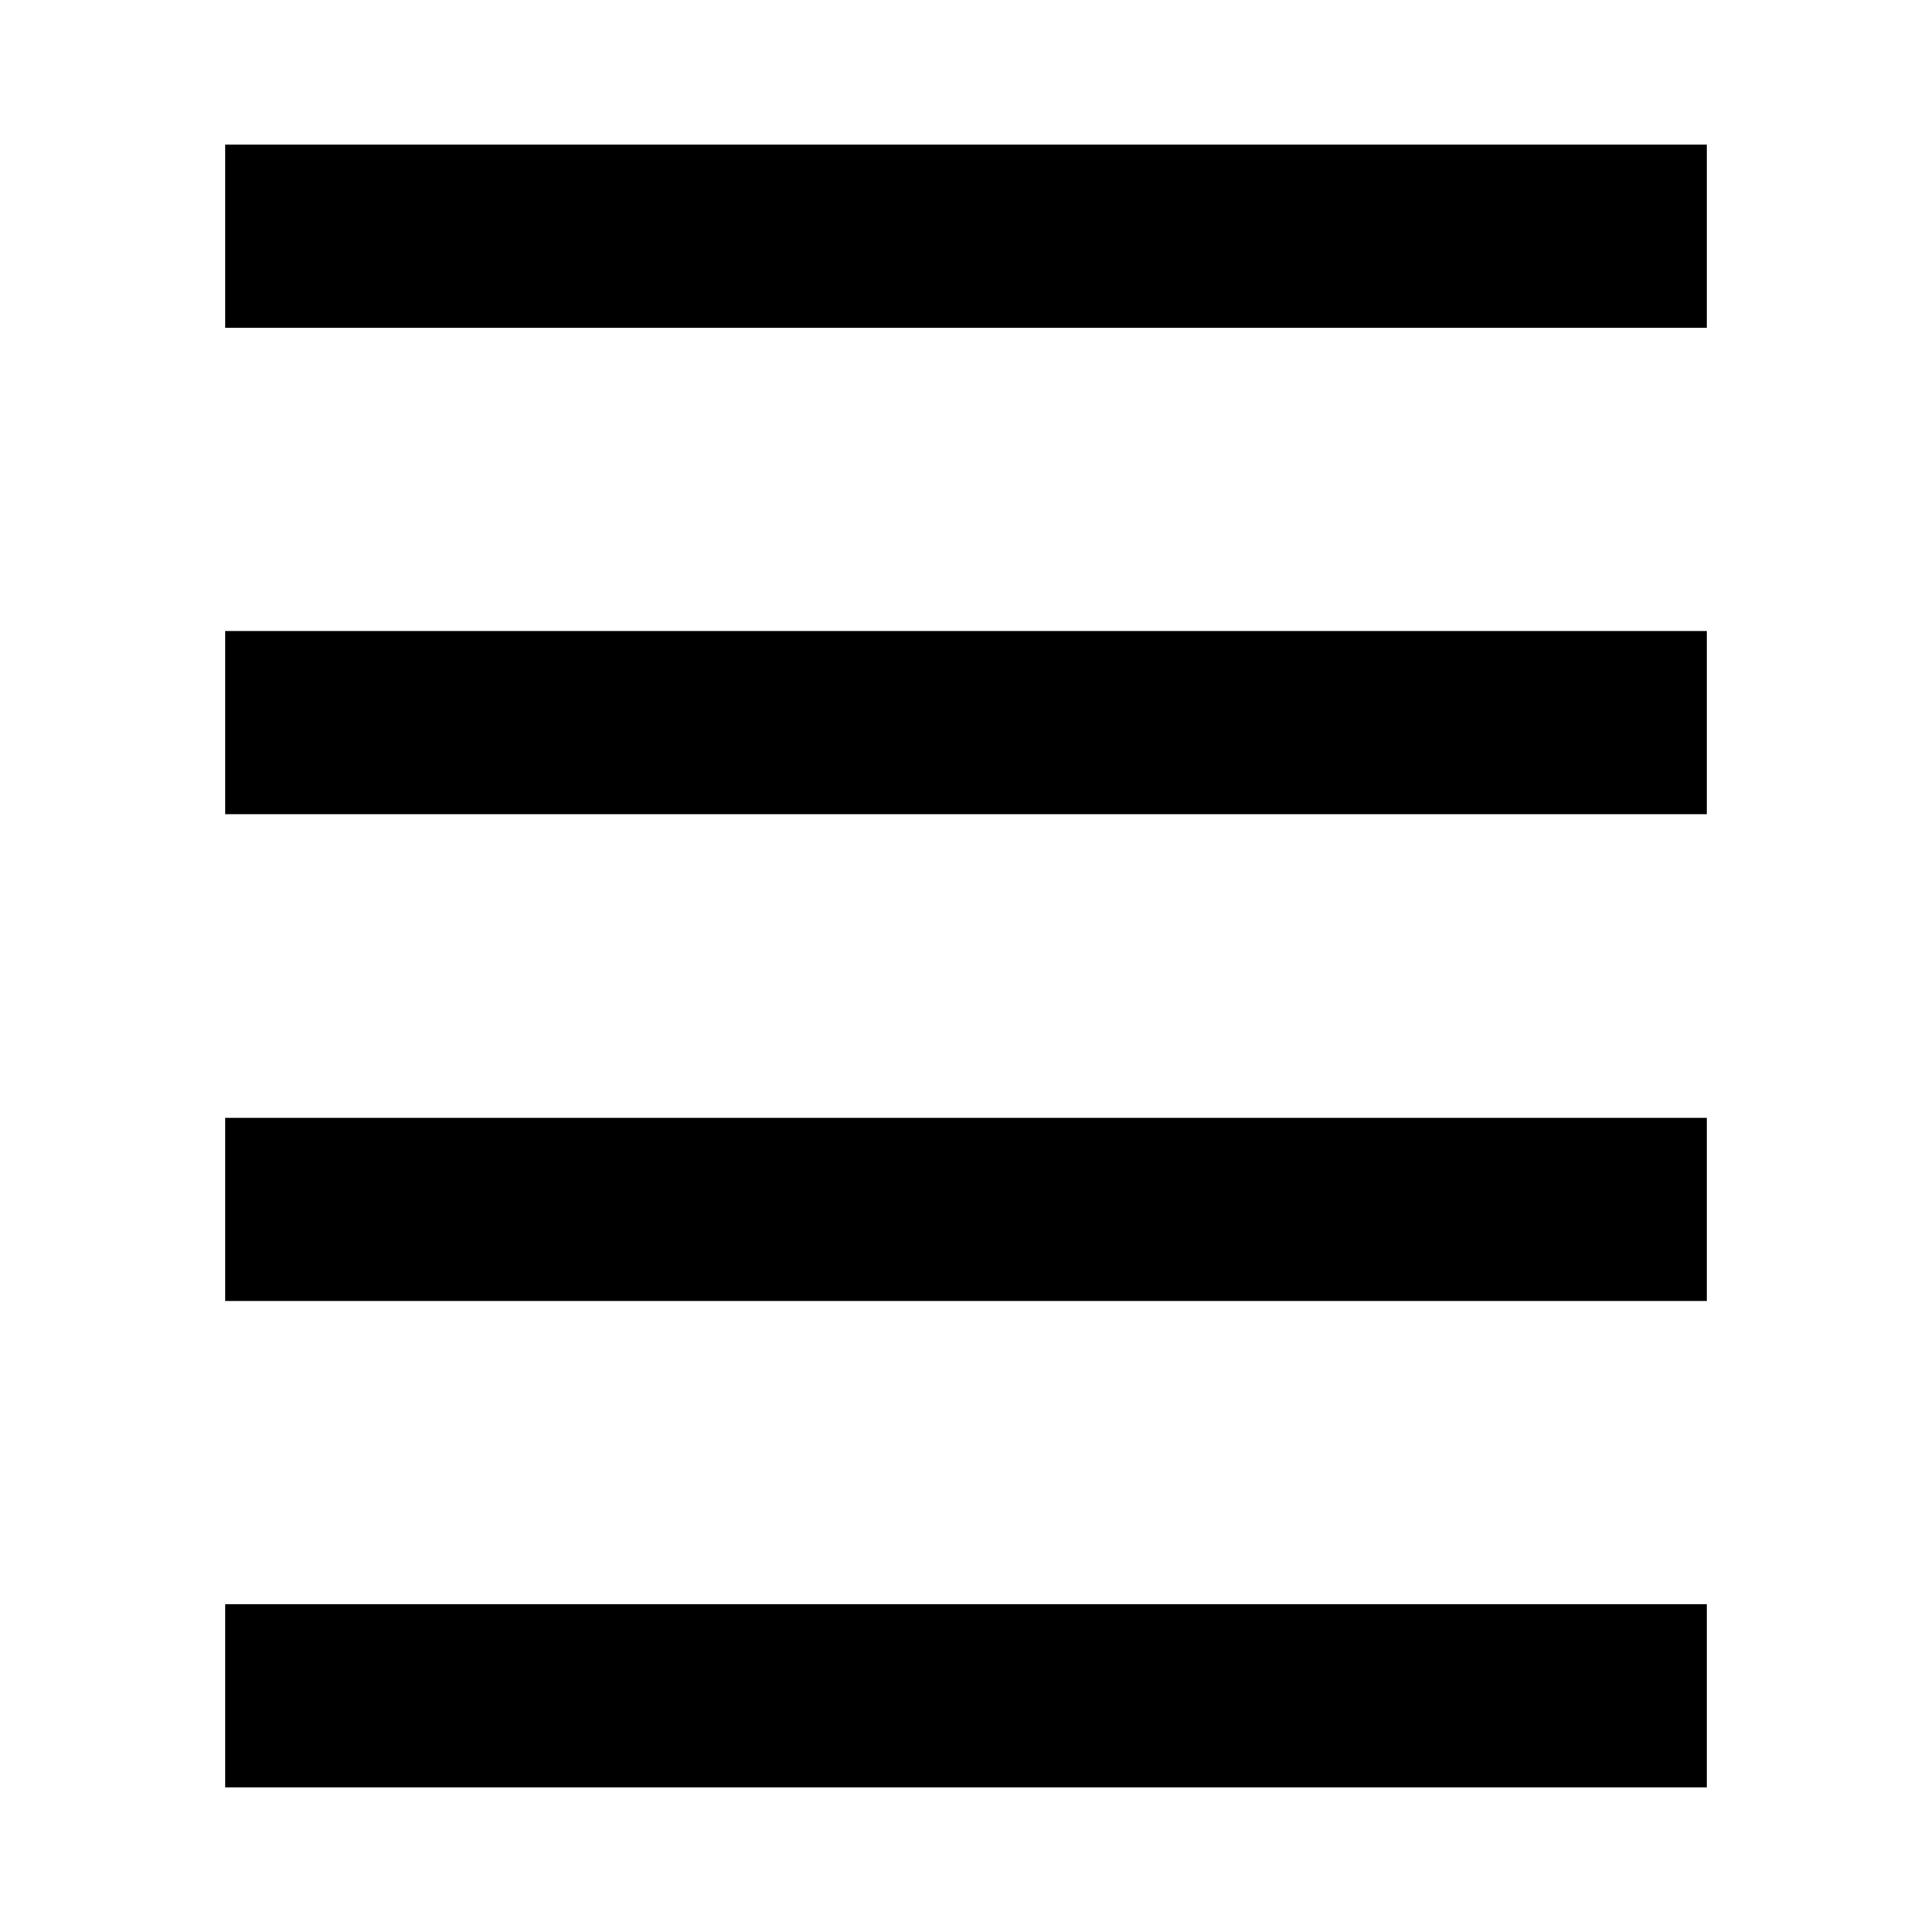 <svg xmlns="http://www.w3.org/2000/svg" height="24" viewBox="0 -960 960 960" width="24"><path d="M111.869-71.87v-91h736.262v91H111.869Zm0-241.673v-91.001h736.262v91.001H111.869Zm0-241.913v-91.001h736.262v91.001H111.869Zm0-241.674v-91.001h736.262v91.001H111.869Z"/></svg>